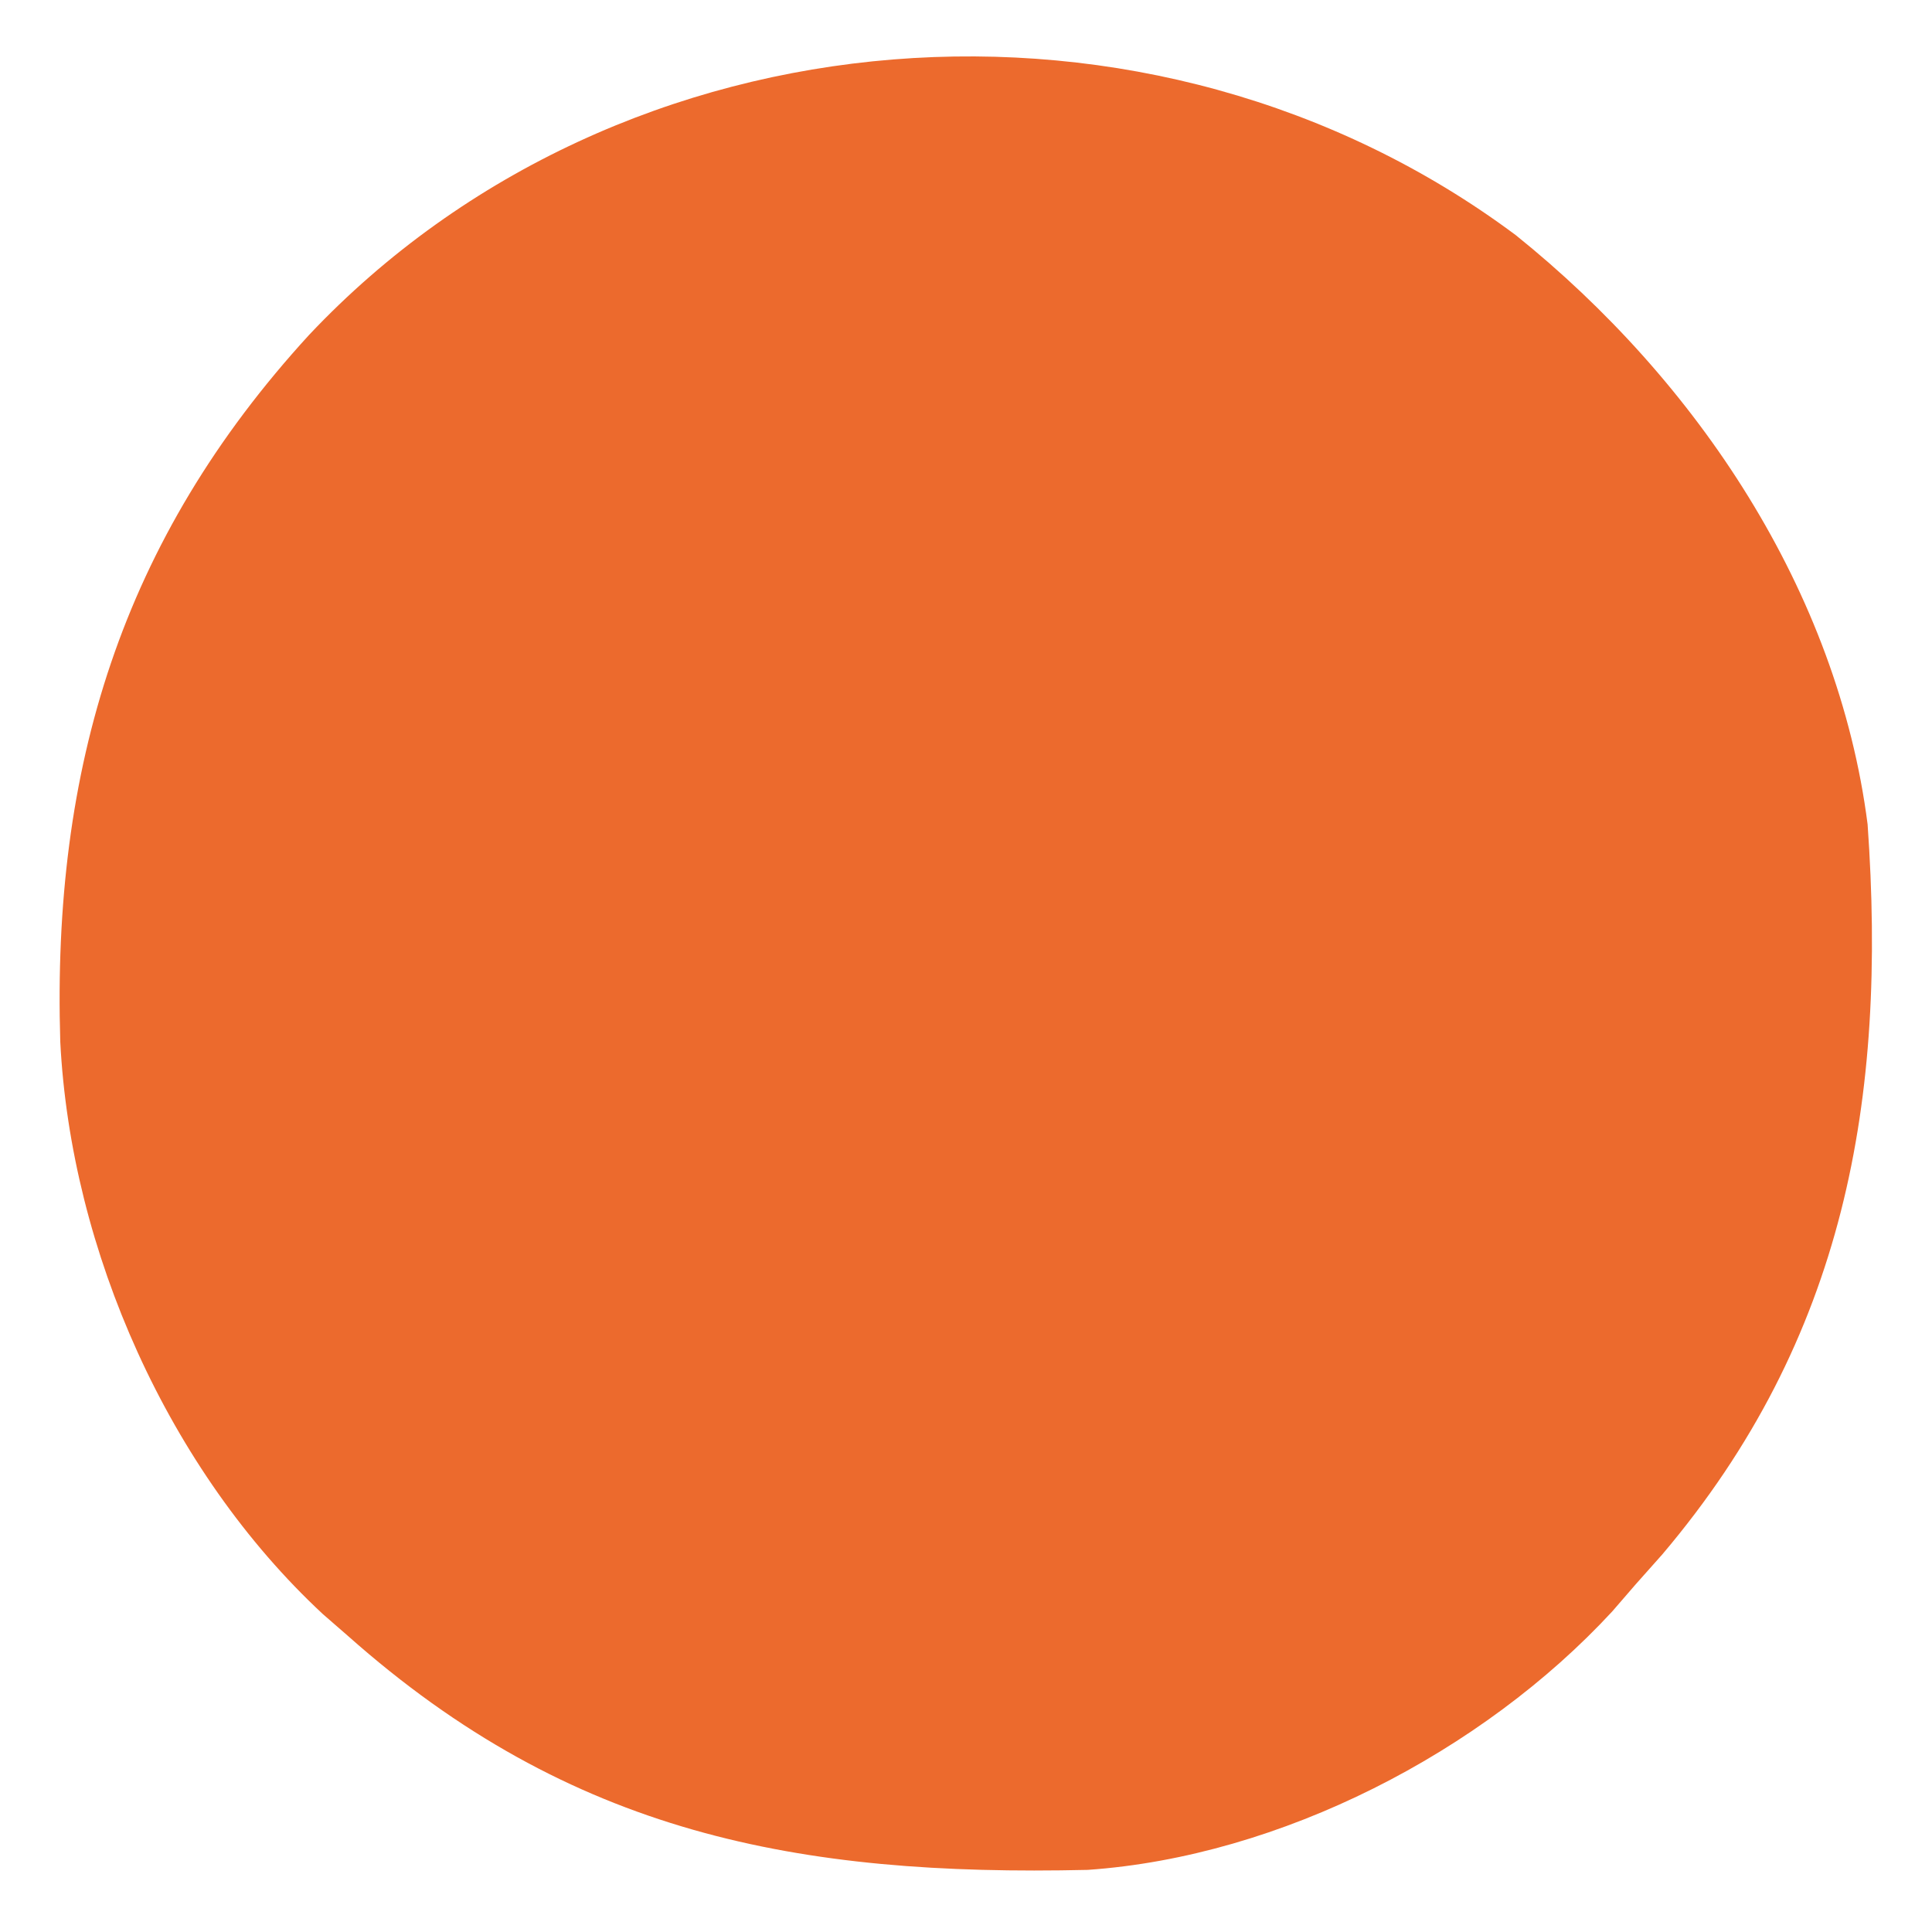 <?xml version="1.0" encoding="UTF-8"?>
<svg version="1.1" xmlns="http://www.w3.org/2000/svg" width="150" height="150">
<path d="M0 0 C14.055 11.301 24.981 27.592 27.307 45.736 C28.817 67.06 25.58 85.665 11.357 102.432 C10.681 103.192 10.004 103.953 9.307 104.736 C8.702 105.435 8.098 106.134 7.475 106.854 C-2.619 117.776 -18.268 125.873 -33.242 126.913 C-55.704 127.424 -73.348 124.147 -90.693 108.736 C-91.33 108.182 -91.967 107.628 -92.623 107.057 C-104.598 95.933 -112.195 78.815 -113.014 62.611 C-113.653 41.4 -108.303 23.679 -93.693 7.736 C-69.504 -17.911 -28.22 -21.059 0 0 Z " fill="#EC6A2D" transform="translate(117.693,18.264)"/>
</svg>

